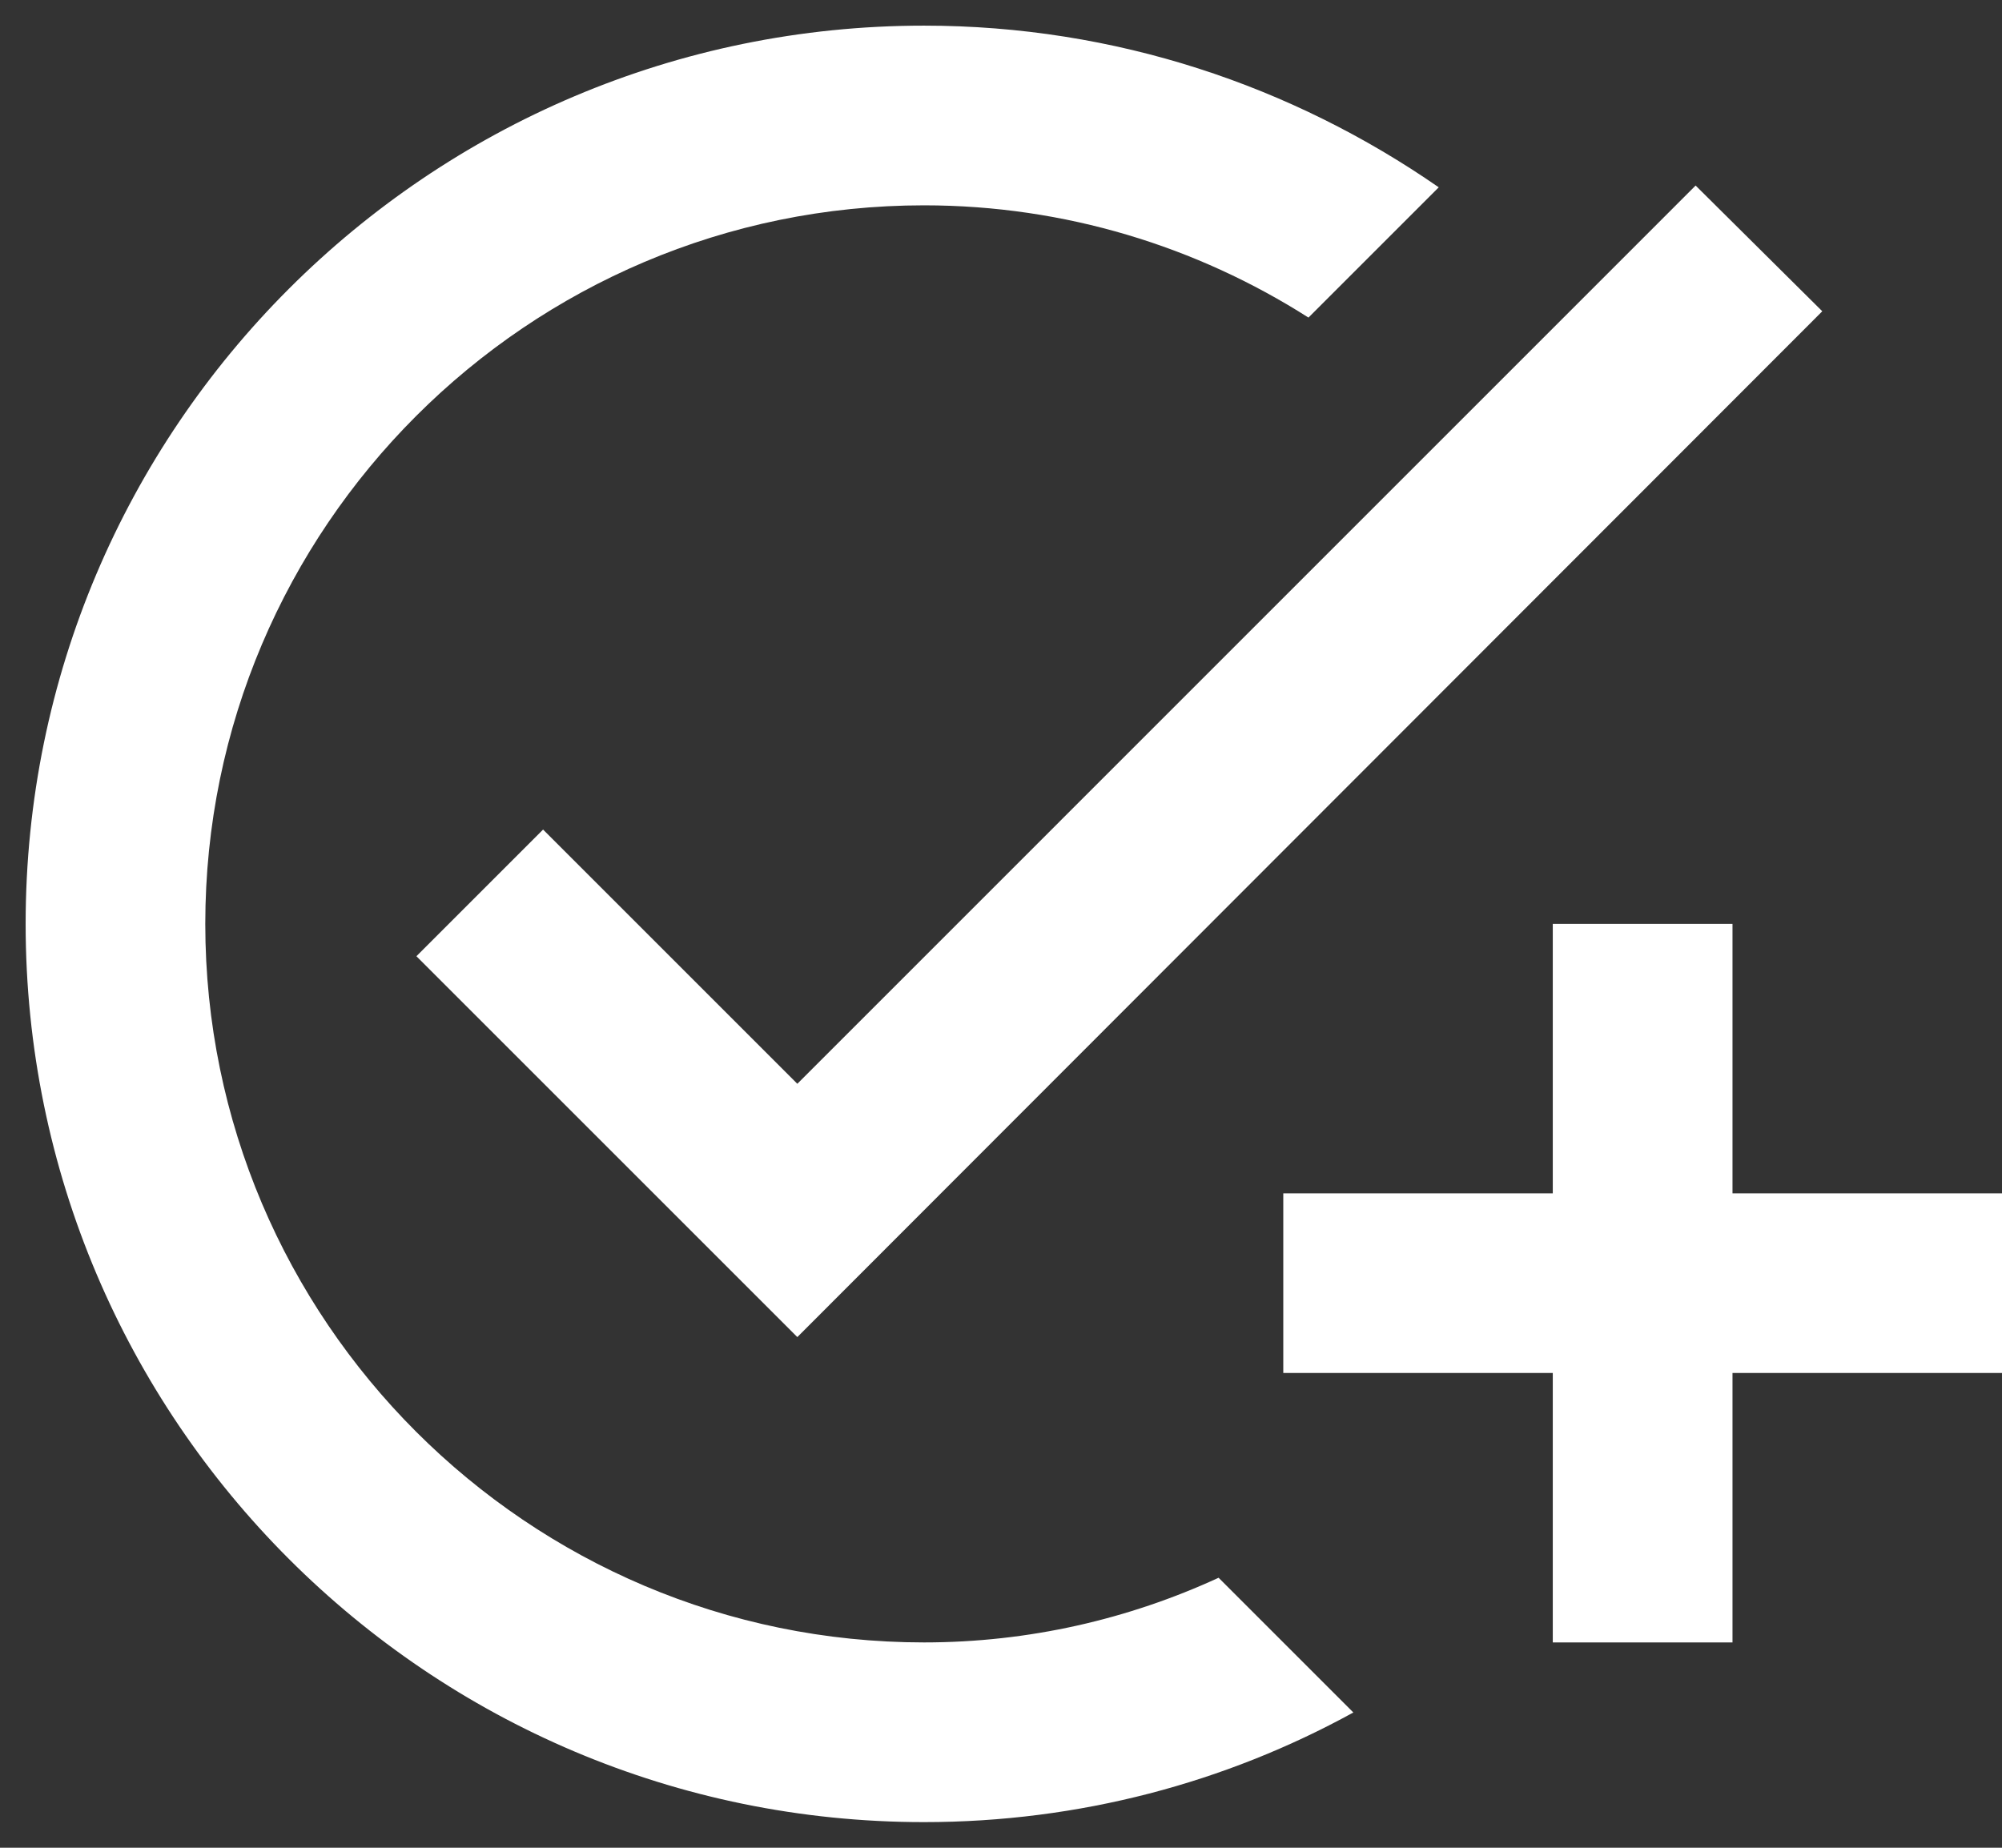 <svg xmlns="http://www.w3.org/2000/svg" width="26" height="24" fill="none" viewBox="0 0 26 24"><rect x="0" y="0" width="26" height="24" fill="#333333" stroke="none"/><path fill="#fff" d="M23.666 4.043L10.355 17.367L5.408 12.42L7.053 10.775L10.355 14.077L22.021 2.41L23.666 4.043ZM12 21.333C6.855 21.333 2.666 17.145 2.666 12C2.666 6.855 6.855 2.667 12 2.667C13.831 2.667 15.546 3.203 16.993 4.125L18.685 2.433C16.783 1.115 14.485 0.333 12 0.333C5.56 0.333 0.333 5.56 0.333 12C0.333 18.44 5.56 23.667 12 23.667C14.018 23.667 15.92 23.153 17.576 22.243L15.826 20.493C14.66 21.03 13.365 21.333 12 21.333ZM20.166 15.5H16.666V17.833H20.166V21.333H22.5V17.833H26V15.5H22.5V12H20.166V15.5Z"/></svg>